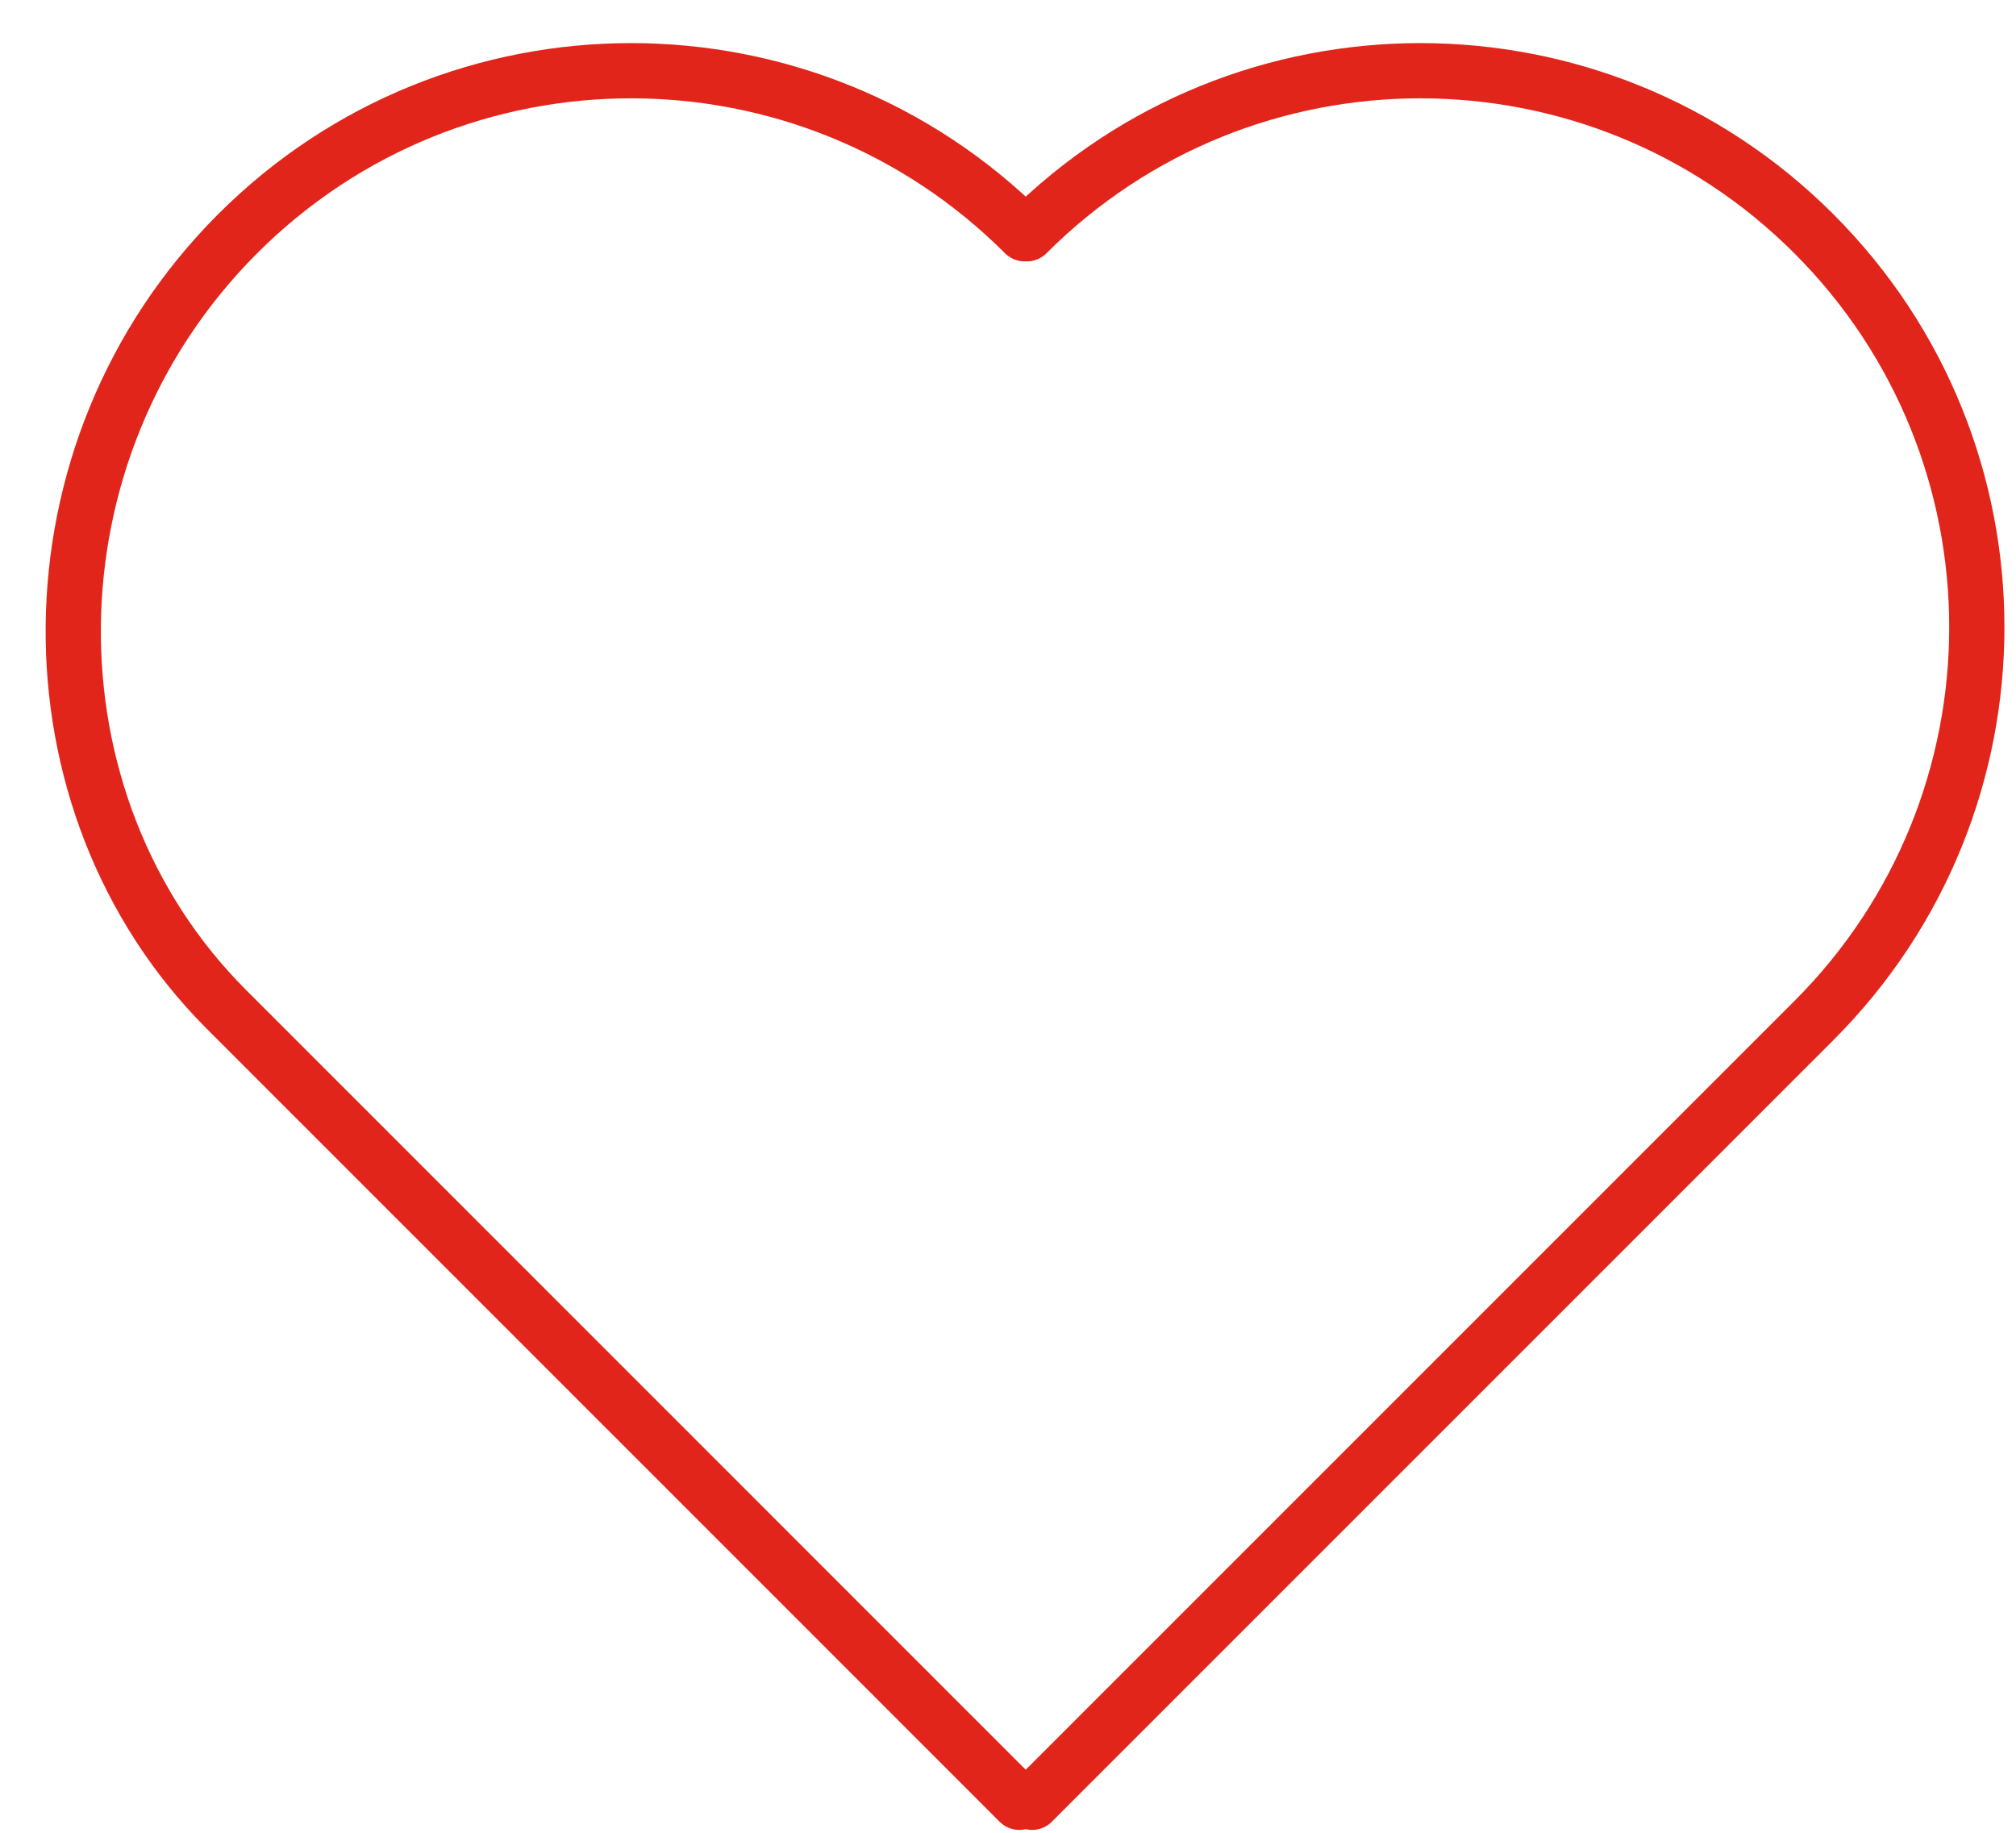 <svg width="33" height="30" viewBox="0 0 33 30" fill="none" xmlns="http://www.w3.org/2000/svg">
<path d="M16.684 29.501L3.707 16.523C0.333 13.15 0.333 7.383 3.89 3.826C7.447 0.268 13.213 0.268 16.771 3.826" stroke="#E1251B" stroke-width="0.904" stroke-linecap="round" stroke-linejoin="round"/>
<path d="M16.896 29.501L29.691 16.706C33.248 13.149 33.248 7.383 29.691 3.826C26.133 0.268 20.367 0.268 16.81 3.826" stroke="#E1251B" stroke-width="0.904" stroke-linecap="round" stroke-linejoin="round"/>
</svg>

